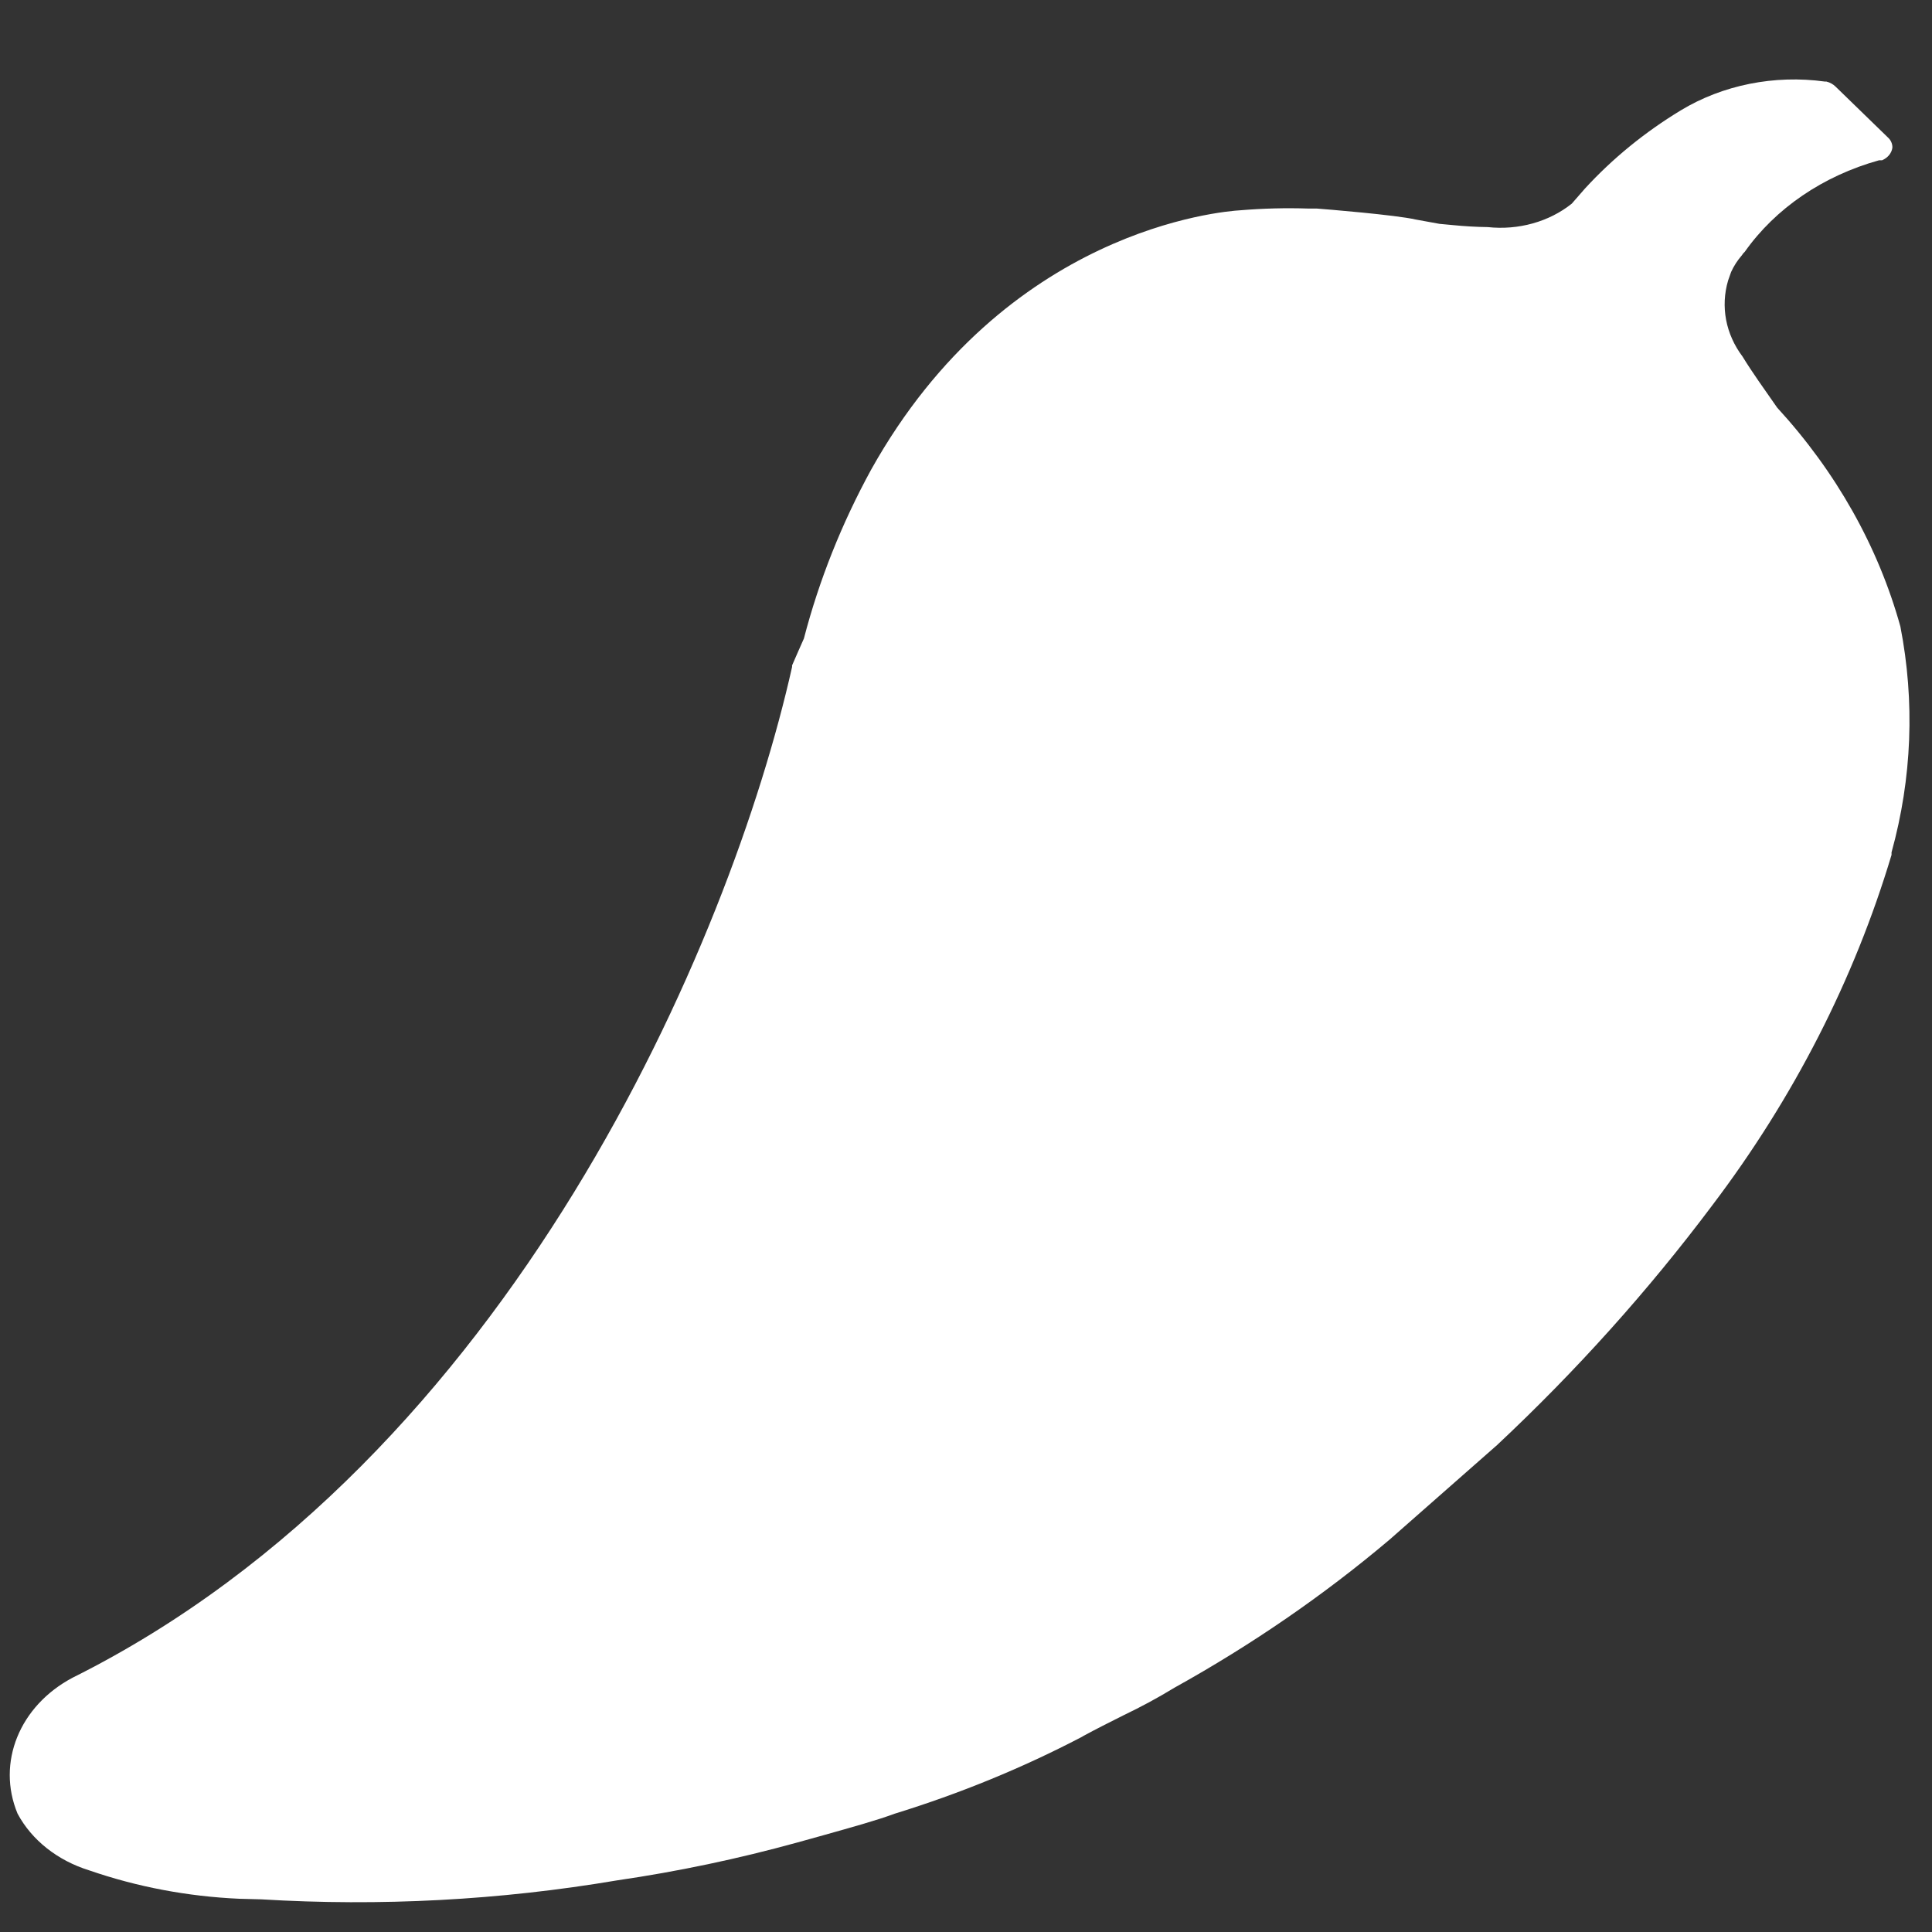 <?xml version="1.0" encoding="utf-8"?>
<svg viewBox="0 0 80 80" xmlns="http://www.w3.org/2000/svg">
  <rect x="0" y="0" width="80" height="80" fill="#333333" stroke="none"/>
  <g id="earn" transform="matrix(2.486, 0, 0, 2.163, -69.779, -52.493)" style="color:white">
    <path id="Combined-Shape" class="cls-3" d="M 56.065 26.381 C 56.764 25.895 57.624 25.697 58.465 25.83 L 58.49 25.83 C 58.55 25.847 58.603 25.881 58.644 25.928 L 59.51 26.895 C 59.564 26.949 59.592 27.022 59.589 27.098 C 59.576 27.202 59.511 27.291 59.417 27.337 L 59.367 27.337 C 58.435 27.635 57.641 28.257 57.129 29.091 L 57.107 29.116 L 57.082 29.156 C 57.008 29.254 56.948 29.361 56.903 29.475 L 56.853 29.638 C 56.725 30.136 56.812 30.664 57.093 31.094 C 57.261 31.409 57.451 31.71 57.67 32.072 C 58.652 33.302 59.352 34.731 59.722 36.261 C 59.966 37.698 59.916 39.169 59.575 40.586 L 59.575 40.634 C 58.953 43.021 57.943 45.291 56.584 47.351 C 55.523 48.977 54.325 50.511 53.003 51.934 L 51.212 53.745 C 50.117 54.808 48.917 55.757 47.63 56.578 C 47.358 56.769 47.076 56.944 46.785 57.104 C 46.552 57.238 46.316 57.375 46.119 57.498 L 46.087 57.52 C 45.099 58.114 44.053 58.606 42.967 58.991 C 42.67 59.118 42.247 59.252 41.799 59.397 L 41.345 59.542 C 40.364 59.853 39.362 60.096 38.347 60.266 C 36.395 60.646 34.402 60.767 32.419 60.629 L 32.052 60.618 C 31.195 60.574 30.352 60.391 29.554 60.074 C 29.027 59.886 28.597 59.495 28.361 58.988 C 28.009 58.013 28.393 56.925 29.278 56.386 C 36.578 52.202 40.245 42.26 41.262 37.036 L 41.262 37.007 C 41.33 36.829 41.395 36.655 41.459 36.492 C 41.712 35.376 42.088 34.291 42.58 33.257 C 44.819 28.656 48.418 28.315 48.73 28.294 C 49.105 28.258 49.482 28.247 49.858 28.261 L 50.001 28.261 C 50.137 28.272 51.323 28.384 51.649 28.471 L 52.046 28.554 L 52.27 28.578 C 52.462 28.6 52.655 28.613 52.849 28.616 C 53.359 28.679 53.871 28.515 54.249 28.167 L 54.471 27.875 C 54.928 27.303 55.465 26.799 56.065 26.381 Z" style="fill: rgb(255, 255, 255);"/>
  </g>
</svg>
